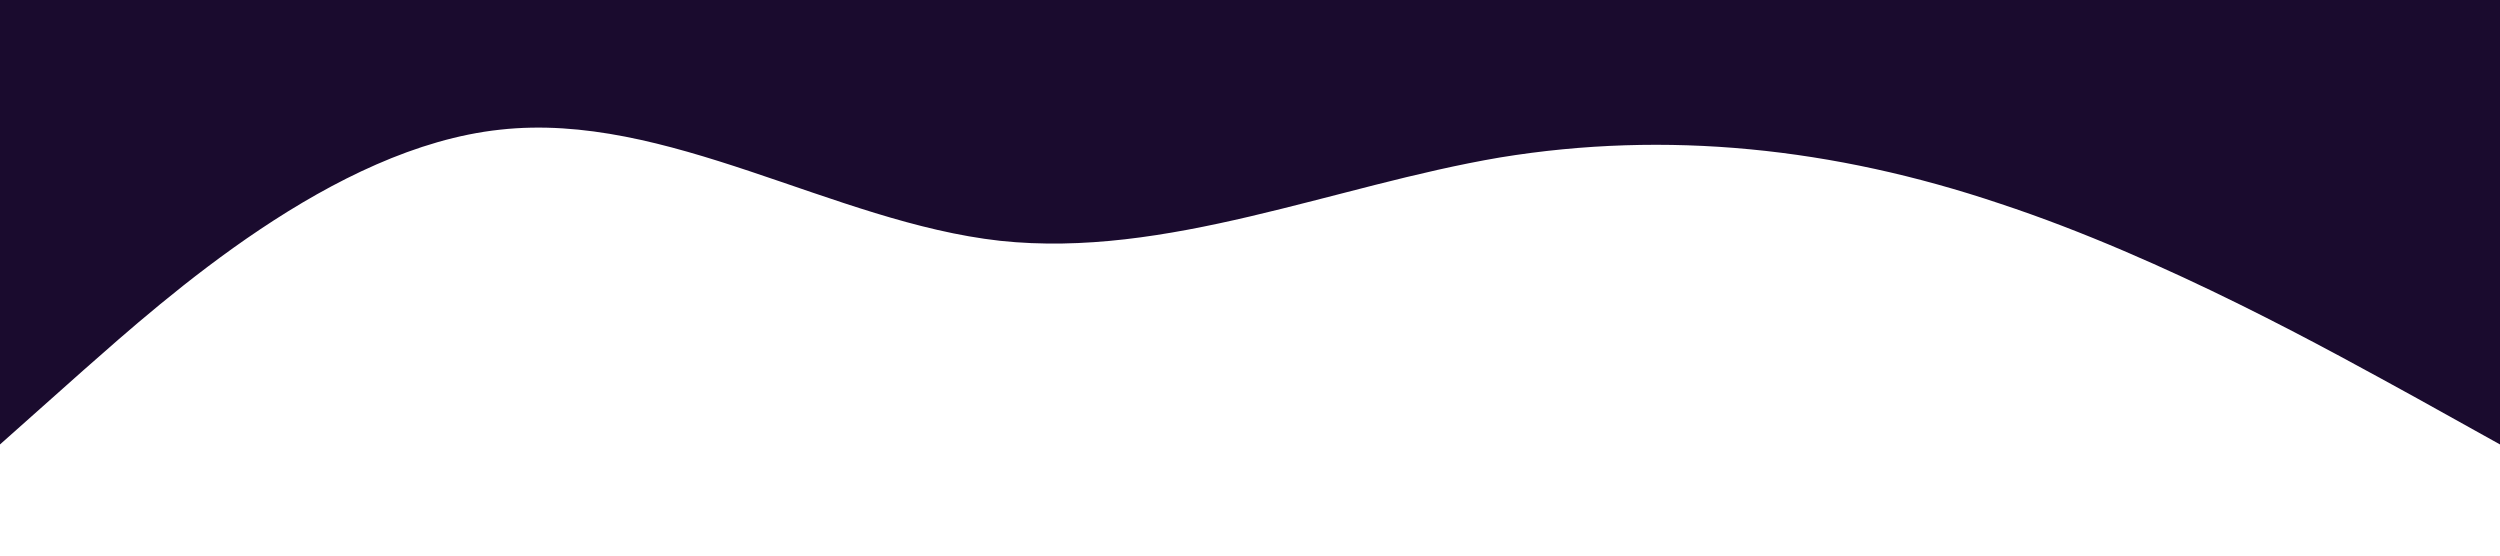 <?xml version="1.0" standalone="no"?><svg xmlns="http://www.w3.org/2000/svg" viewBox="0 0 1440 320"><path fill="#1a0b2e" fill-opacity="1" d="M0,256L48,213.3C96,171,192,85,288,74.7C384,64,480,128,576,138.7C672,149,768,107,864,90.7C960,75,1056,85,1152,117.3C1248,149,1344,203,1392,229.3L1440,256L1440,0L1392,0C1344,0,1248,0,1152,0C1056,0,960,0,864,0C768,0,672,0,576,0C480,0,384,0,288,0C192,0,96,0,48,0L0,0Z"></path></svg>